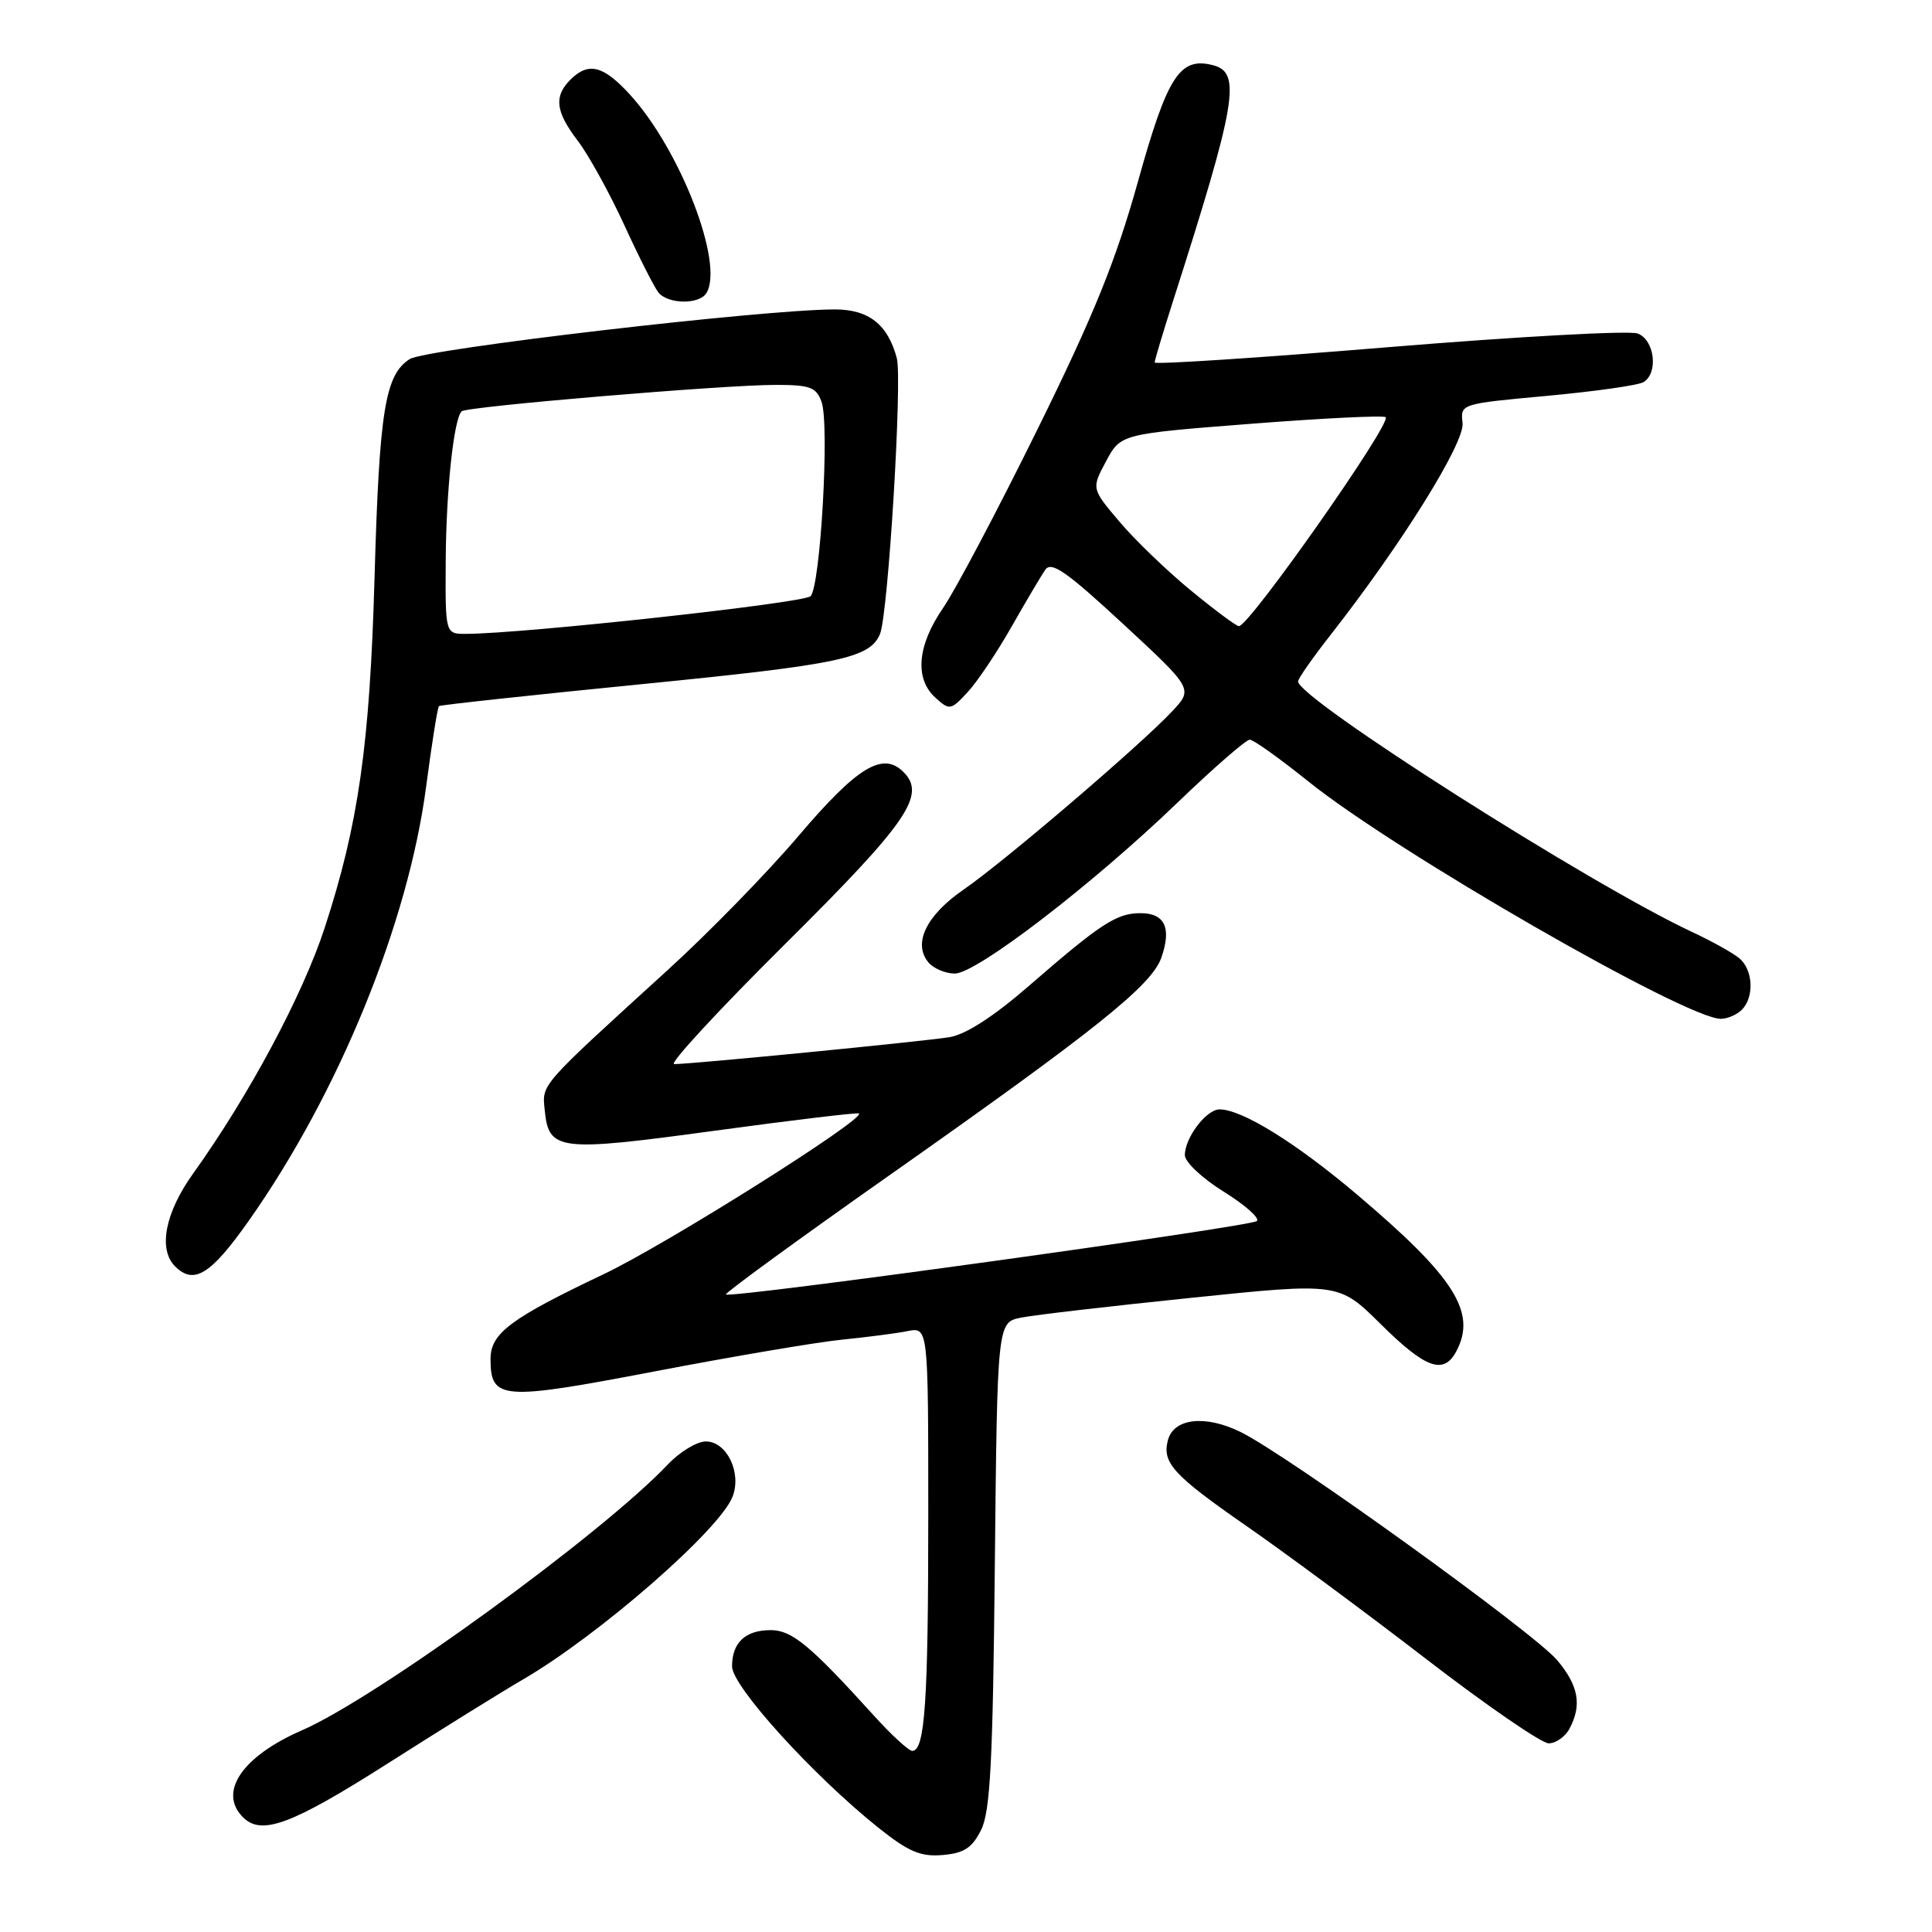 <?xml version="1.0" encoding="UTF-8" standalone="no"?>
<!DOCTYPE svg PUBLIC "-//W3C//DTD SVG 1.1//EN" "http://www.w3.org/Graphics/SVG/1.1/DTD/svg11.dtd" >
<svg xmlns="http://www.w3.org/2000/svg" xmlns:xlink="http://www.w3.org/1999/xlink" version="1.1" viewBox="0 0 256 256">
 <g >
 <path fill="currentColor"
d=" M 129.99 242.50 C 131.22 240.06 131.56 233.53 131.82 207.36 C 132.15 175.22 132.15 175.22 135.31 174.59 C 137.04 174.24 147.23 173.06 157.93 171.96 C 177.40 169.95 177.40 169.95 182.98 175.48 C 188.90 181.34 191.29 182.20 192.96 179.07 C 195.72 173.91 192.76 169.24 179.76 158.24 C 171.68 151.41 164.56 147.00 161.60 147.00 C 159.84 147.00 157.00 150.76 157.00 153.07 C 157.00 153.97 159.31 156.14 162.13 157.89 C 164.95 159.64 166.94 161.40 166.55 161.79 C 165.81 162.53 96.76 172.09 96.19 171.52 C 96.01 171.35 105.62 164.34 117.54 155.95 C 145.26 136.45 152.61 130.57 153.89 126.88 C 155.26 122.95 154.35 121.00 151.12 121.00 C 147.95 121.00 145.87 122.36 136.32 130.65 C 131.68 134.68 127.97 137.08 125.82 137.43 C 122.40 137.99 91.67 141.00 89.33 141.00 C 88.60 141.00 95.18 133.88 103.94 125.18 C 120.30 108.94 122.77 105.34 119.71 102.29 C 116.97 99.55 113.60 101.60 105.82 110.75 C 101.71 115.59 93.91 123.59 88.49 128.52 C 71.34 144.15 71.83 143.59 72.18 147.12 C 72.72 152.50 73.97 152.65 94.68 149.83 C 105.03 148.42 113.64 147.39 113.82 147.54 C 114.69 148.27 88.28 164.90 80.00 168.83 C 67.64 174.70 65.00 176.67 65.00 180.07 C 65.00 185.51 66.41 185.61 86.78 181.71 C 97.08 179.74 108.20 177.85 111.50 177.52 C 114.80 177.19 118.74 176.68 120.25 176.38 C 123.00 175.84 123.00 175.84 123.00 200.80 C 123.00 225.51 122.56 232.00 120.88 232.00 C 120.41 232.00 118.10 229.88 115.76 227.29 C 107.38 218.03 104.93 216.00 102.13 216.00 C 98.76 216.00 97.00 217.65 97.00 220.81 C 97.00 223.44 107.73 235.26 116.40 242.19 C 120.39 245.37 121.98 246.05 124.90 245.80 C 127.73 245.56 128.80 244.87 129.99 242.50 Z  M 51.39 233.66 C 58.60 229.07 66.64 224.08 69.26 222.56 C 79.30 216.73 95.41 202.69 97.08 198.29 C 98.29 195.11 96.29 191.00 93.53 191.00 C 92.34 191.00 90.05 192.39 88.44 194.10 C 79.67 203.34 49.85 225.00 40.00 229.28 C 32.08 232.73 28.87 237.47 32.20 240.80 C 34.66 243.26 38.61 241.79 51.39 233.66 Z  M 207.96 229.07 C 209.64 225.94 209.17 223.36 206.34 219.99 C 203.28 216.35 170.54 192.75 164.37 189.74 C 159.68 187.44 155.51 187.92 154.75 190.85 C 153.97 193.84 155.47 195.48 165.26 202.27 C 170.34 205.80 181.02 213.70 188.99 219.84 C 196.96 225.98 204.26 231.00 205.21 231.00 C 206.15 231.00 207.40 230.13 207.96 229.07 Z  M 32.97 161.75 C 44.89 144.84 54.10 122.29 56.47 104.19 C 57.22 98.50 57.98 93.71 58.17 93.56 C 58.35 93.41 70.55 92.09 85.28 90.63 C 111.29 88.05 115.26 87.21 116.60 84.02 C 117.69 81.44 119.58 50.28 118.83 47.45 C 117.63 42.98 115.11 41.00 110.61 41.00 C 101.16 41.00 56.40 46.23 54.29 47.58 C 51.02 49.67 50.26 54.39 49.63 76.50 C 49.00 98.71 47.51 109.19 43.02 122.95 C 40.08 131.92 32.97 145.20 25.59 155.50 C 21.88 160.67 20.93 165.53 23.20 167.80 C 25.69 170.29 27.93 168.90 32.97 161.75 Z  M 230.80 133.80 C 232.48 132.12 232.30 128.49 230.46 126.97 C 229.61 126.26 226.80 124.70 224.21 123.49 C 210.74 117.21 172.00 92.57 172.00 90.29 C 172.00 89.92 173.96 87.12 176.36 84.06 C 185.73 72.10 194.10 58.66 193.80 56.05 C 193.50 53.51 193.50 53.51 205.03 52.45 C 211.38 51.86 217.12 51.05 217.78 50.63 C 219.78 49.40 219.24 45.02 216.99 44.19 C 215.88 43.78 201.03 44.60 183.99 46.00 C 166.94 47.41 153.00 48.32 153.00 48.03 C 153.00 47.74 154.08 44.13 155.40 40.00 C 163.83 13.66 164.52 9.63 160.77 8.65 C 156.33 7.49 154.70 10.01 150.77 24.11 C 147.85 34.56 144.94 41.75 137.48 56.87 C 132.23 67.52 126.60 78.18 124.97 80.55 C 121.54 85.53 121.16 89.93 123.95 92.45 C 125.82 94.15 125.99 94.12 128.22 91.71 C 129.50 90.33 132.11 86.44 134.02 83.07 C 135.94 79.70 137.95 76.30 138.50 75.50 C 139.31 74.33 141.30 75.72 148.80 82.66 C 158.11 91.28 158.11 91.28 155.30 94.27 C 151.11 98.74 133.04 114.19 127.69 117.87 C 122.74 121.28 120.93 125.00 123.01 127.51 C 123.69 128.33 125.27 129.00 126.52 129.00 C 129.40 129.00 144.75 117.21 156.10 106.28 C 160.83 101.73 165.11 98.01 165.60 98.01 C 166.10 98.02 169.57 100.50 173.33 103.52 C 184.93 112.86 223.40 135.00 228.02 135.00 C 228.89 135.00 230.14 134.46 230.80 133.80 Z  M 93.60 38.84 C 95.99 34.97 90.15 19.83 83.44 12.50 C 79.92 8.66 77.96 8.18 75.57 10.57 C 73.36 12.79 73.61 14.80 76.59 18.70 C 78.01 20.57 80.76 25.56 82.71 29.80 C 84.65 34.03 86.69 38.06 87.24 38.75 C 88.50 40.32 92.65 40.38 93.60 38.84 Z  M 59.06 74.25 C 59.12 64.99 60.12 55.54 61.17 54.50 C 61.79 53.87 95.89 51.00 102.74 51.00 C 107.34 51.00 108.16 51.30 108.86 53.25 C 109.94 56.25 108.72 77.68 107.40 79.00 C 106.49 79.91 69.34 83.97 61.75 83.99 C 59.00 84.00 59.00 84.00 59.06 74.25 Z  M 157.77 78.22 C 154.61 75.62 150.36 71.53 148.33 69.12 C 144.62 64.74 144.62 64.74 146.56 61.12 C 148.50 57.50 148.50 57.50 165.82 56.15 C 175.35 55.41 183.35 55.02 183.61 55.28 C 184.43 56.09 165.49 83.03 164.16 82.97 C 163.79 82.95 160.92 80.81 157.77 78.22 Z "/>
</g>
</svg>